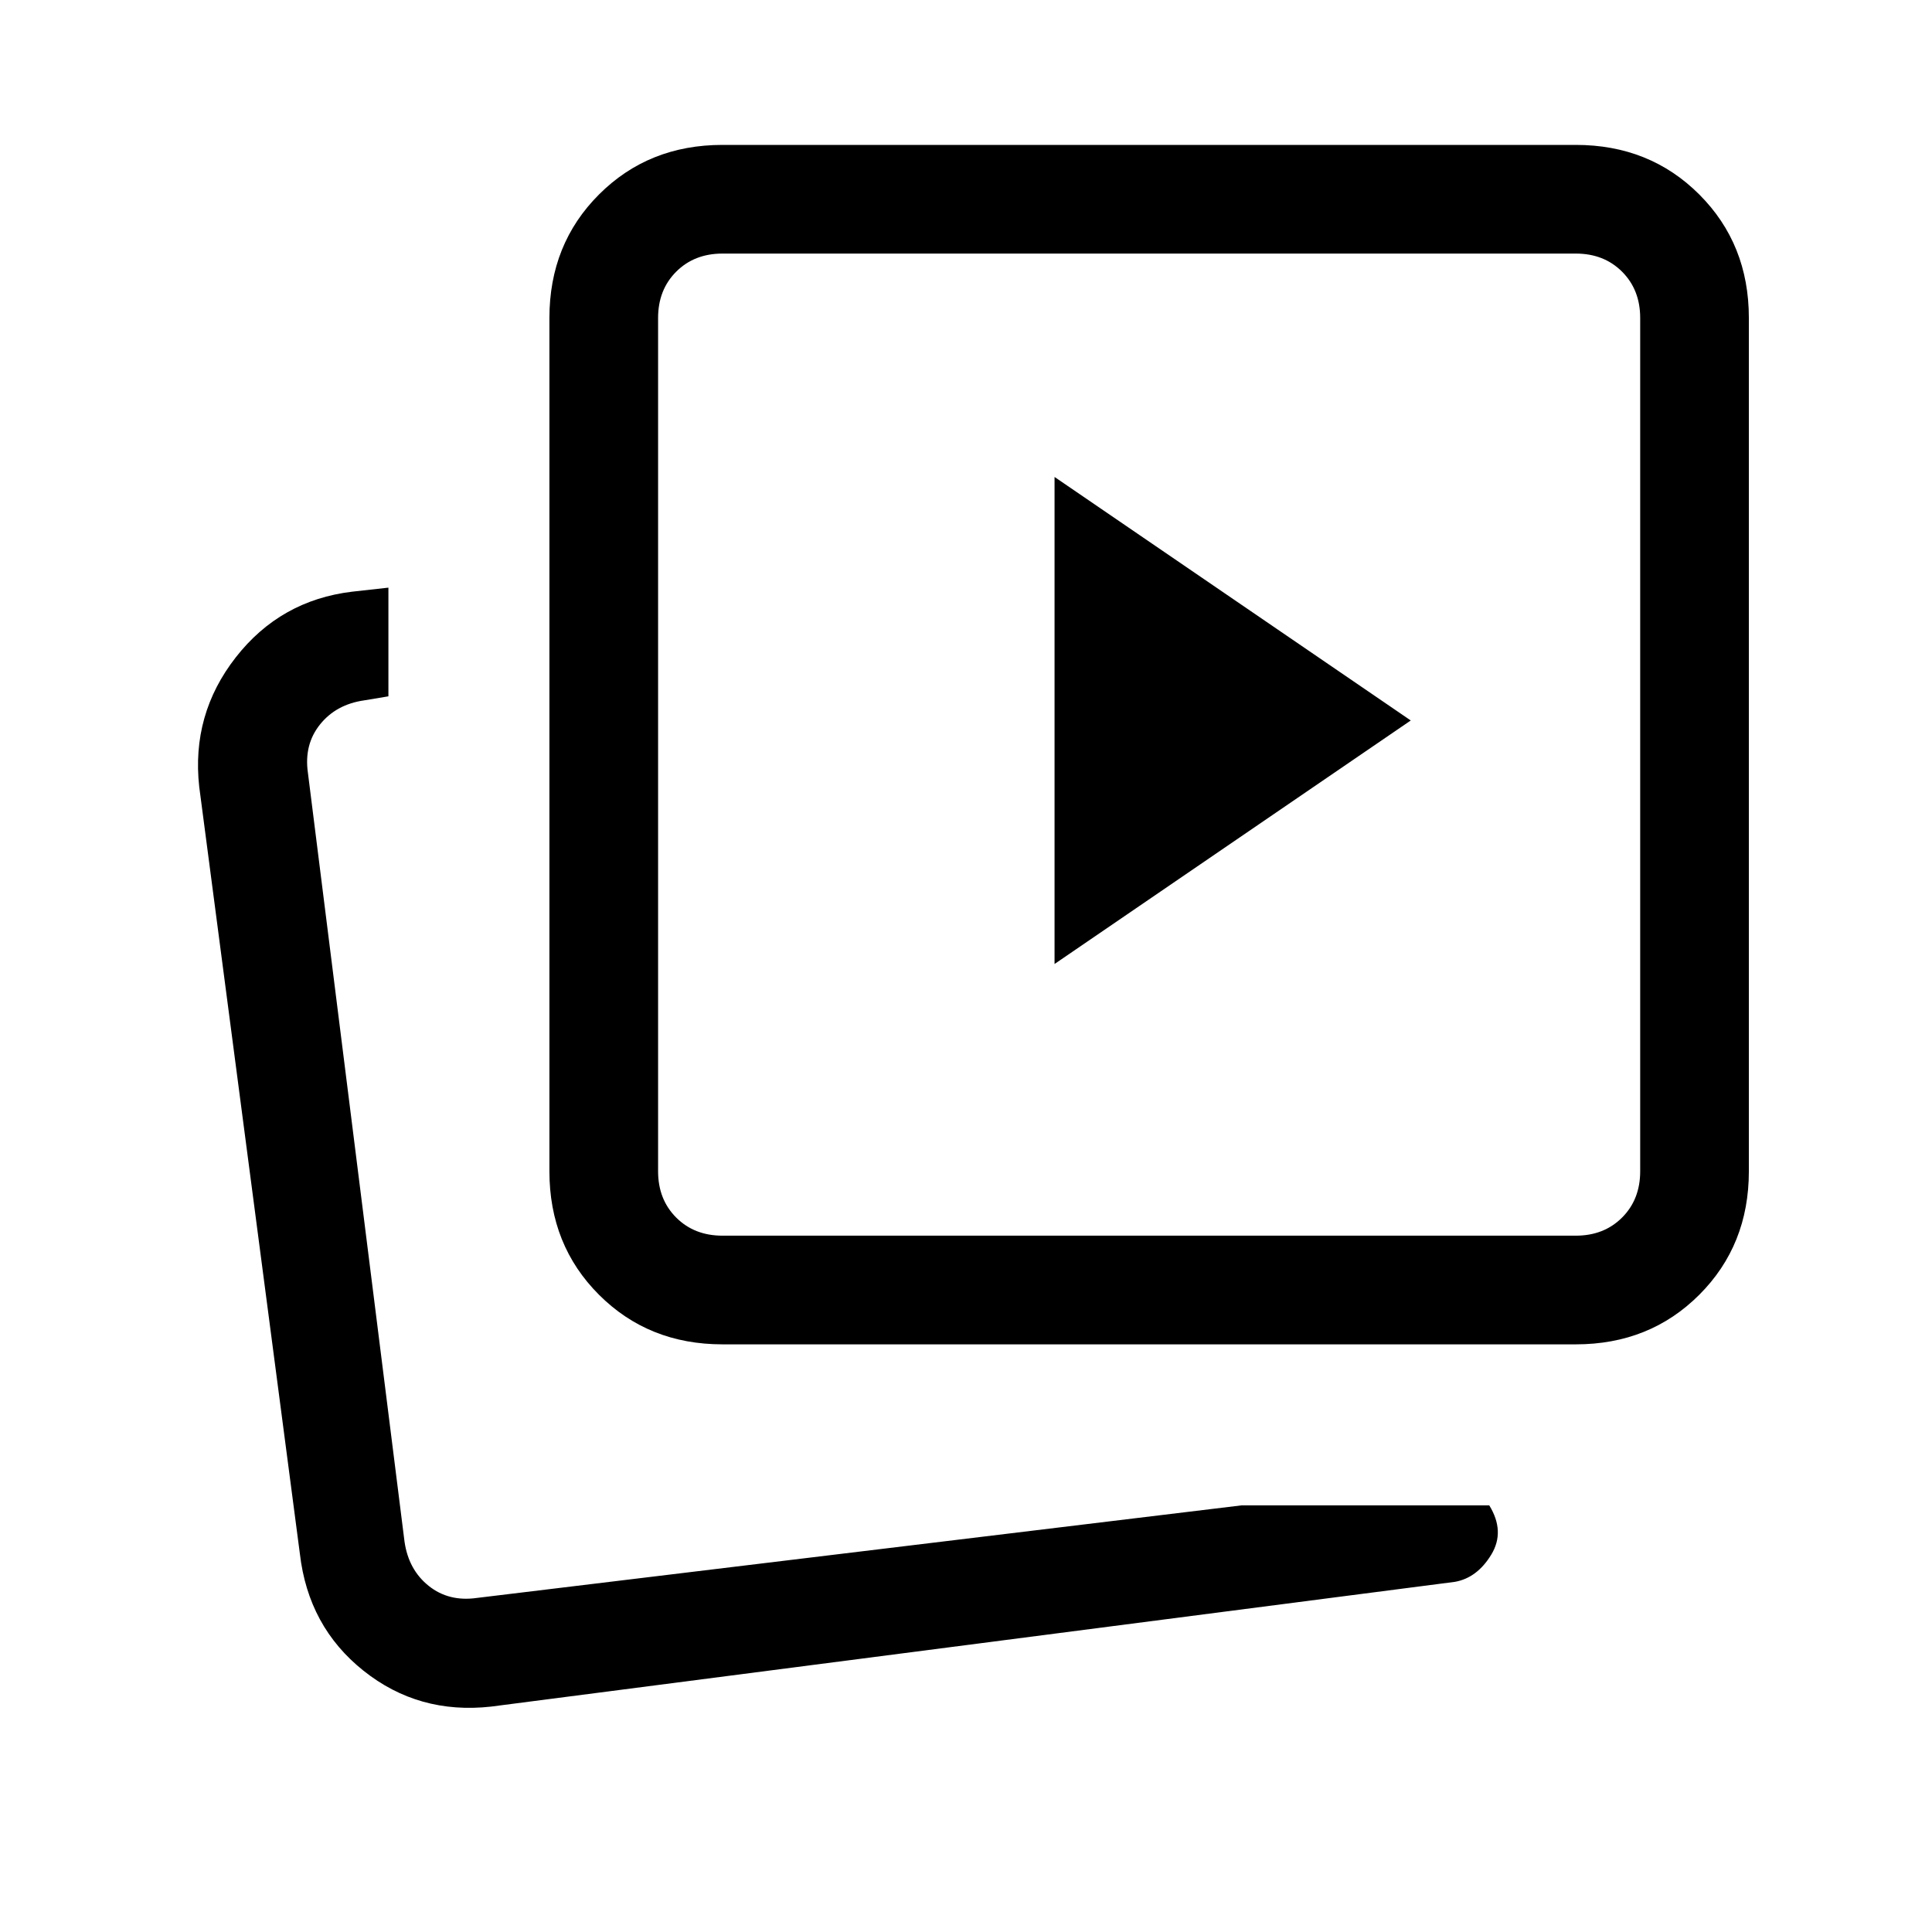<svg xmlns="http://www.w3.org/2000/svg" height="24" viewBox="0 -960 960 960" width="24"><path d="m524-481 177-121-177-121v242Zm93 269h123q8 13 1 24.5T723-174l-479 62q-36 4-63.404-17.849Q153.193-151.699 149-188L99-569q-4-36 18.149-64.357Q139.297-661.714 175-666l18-2v54l-12 2q-14 2-22 12t-6 24l48 382q2 14 12 22t24 6l380-46Zm-258-80q-36.725 0-61.362-24.638Q273-341.275 273-378v-424q0-36.725 24.638-61.362Q322.275-888 359-888h424q36.725 0 61.362 24.638Q869-838.725 869-802v424q0 36.725-24.638 61.362Q819.725-292 783-292H359Zm0-54h424q14 0 23-9t9-23v-424q0-14-9-23t-23-9H359q-14 0-23 9t-9 23v424q0 14 9 23t23 9ZM195-162Zm376-428Z"/></svg>
